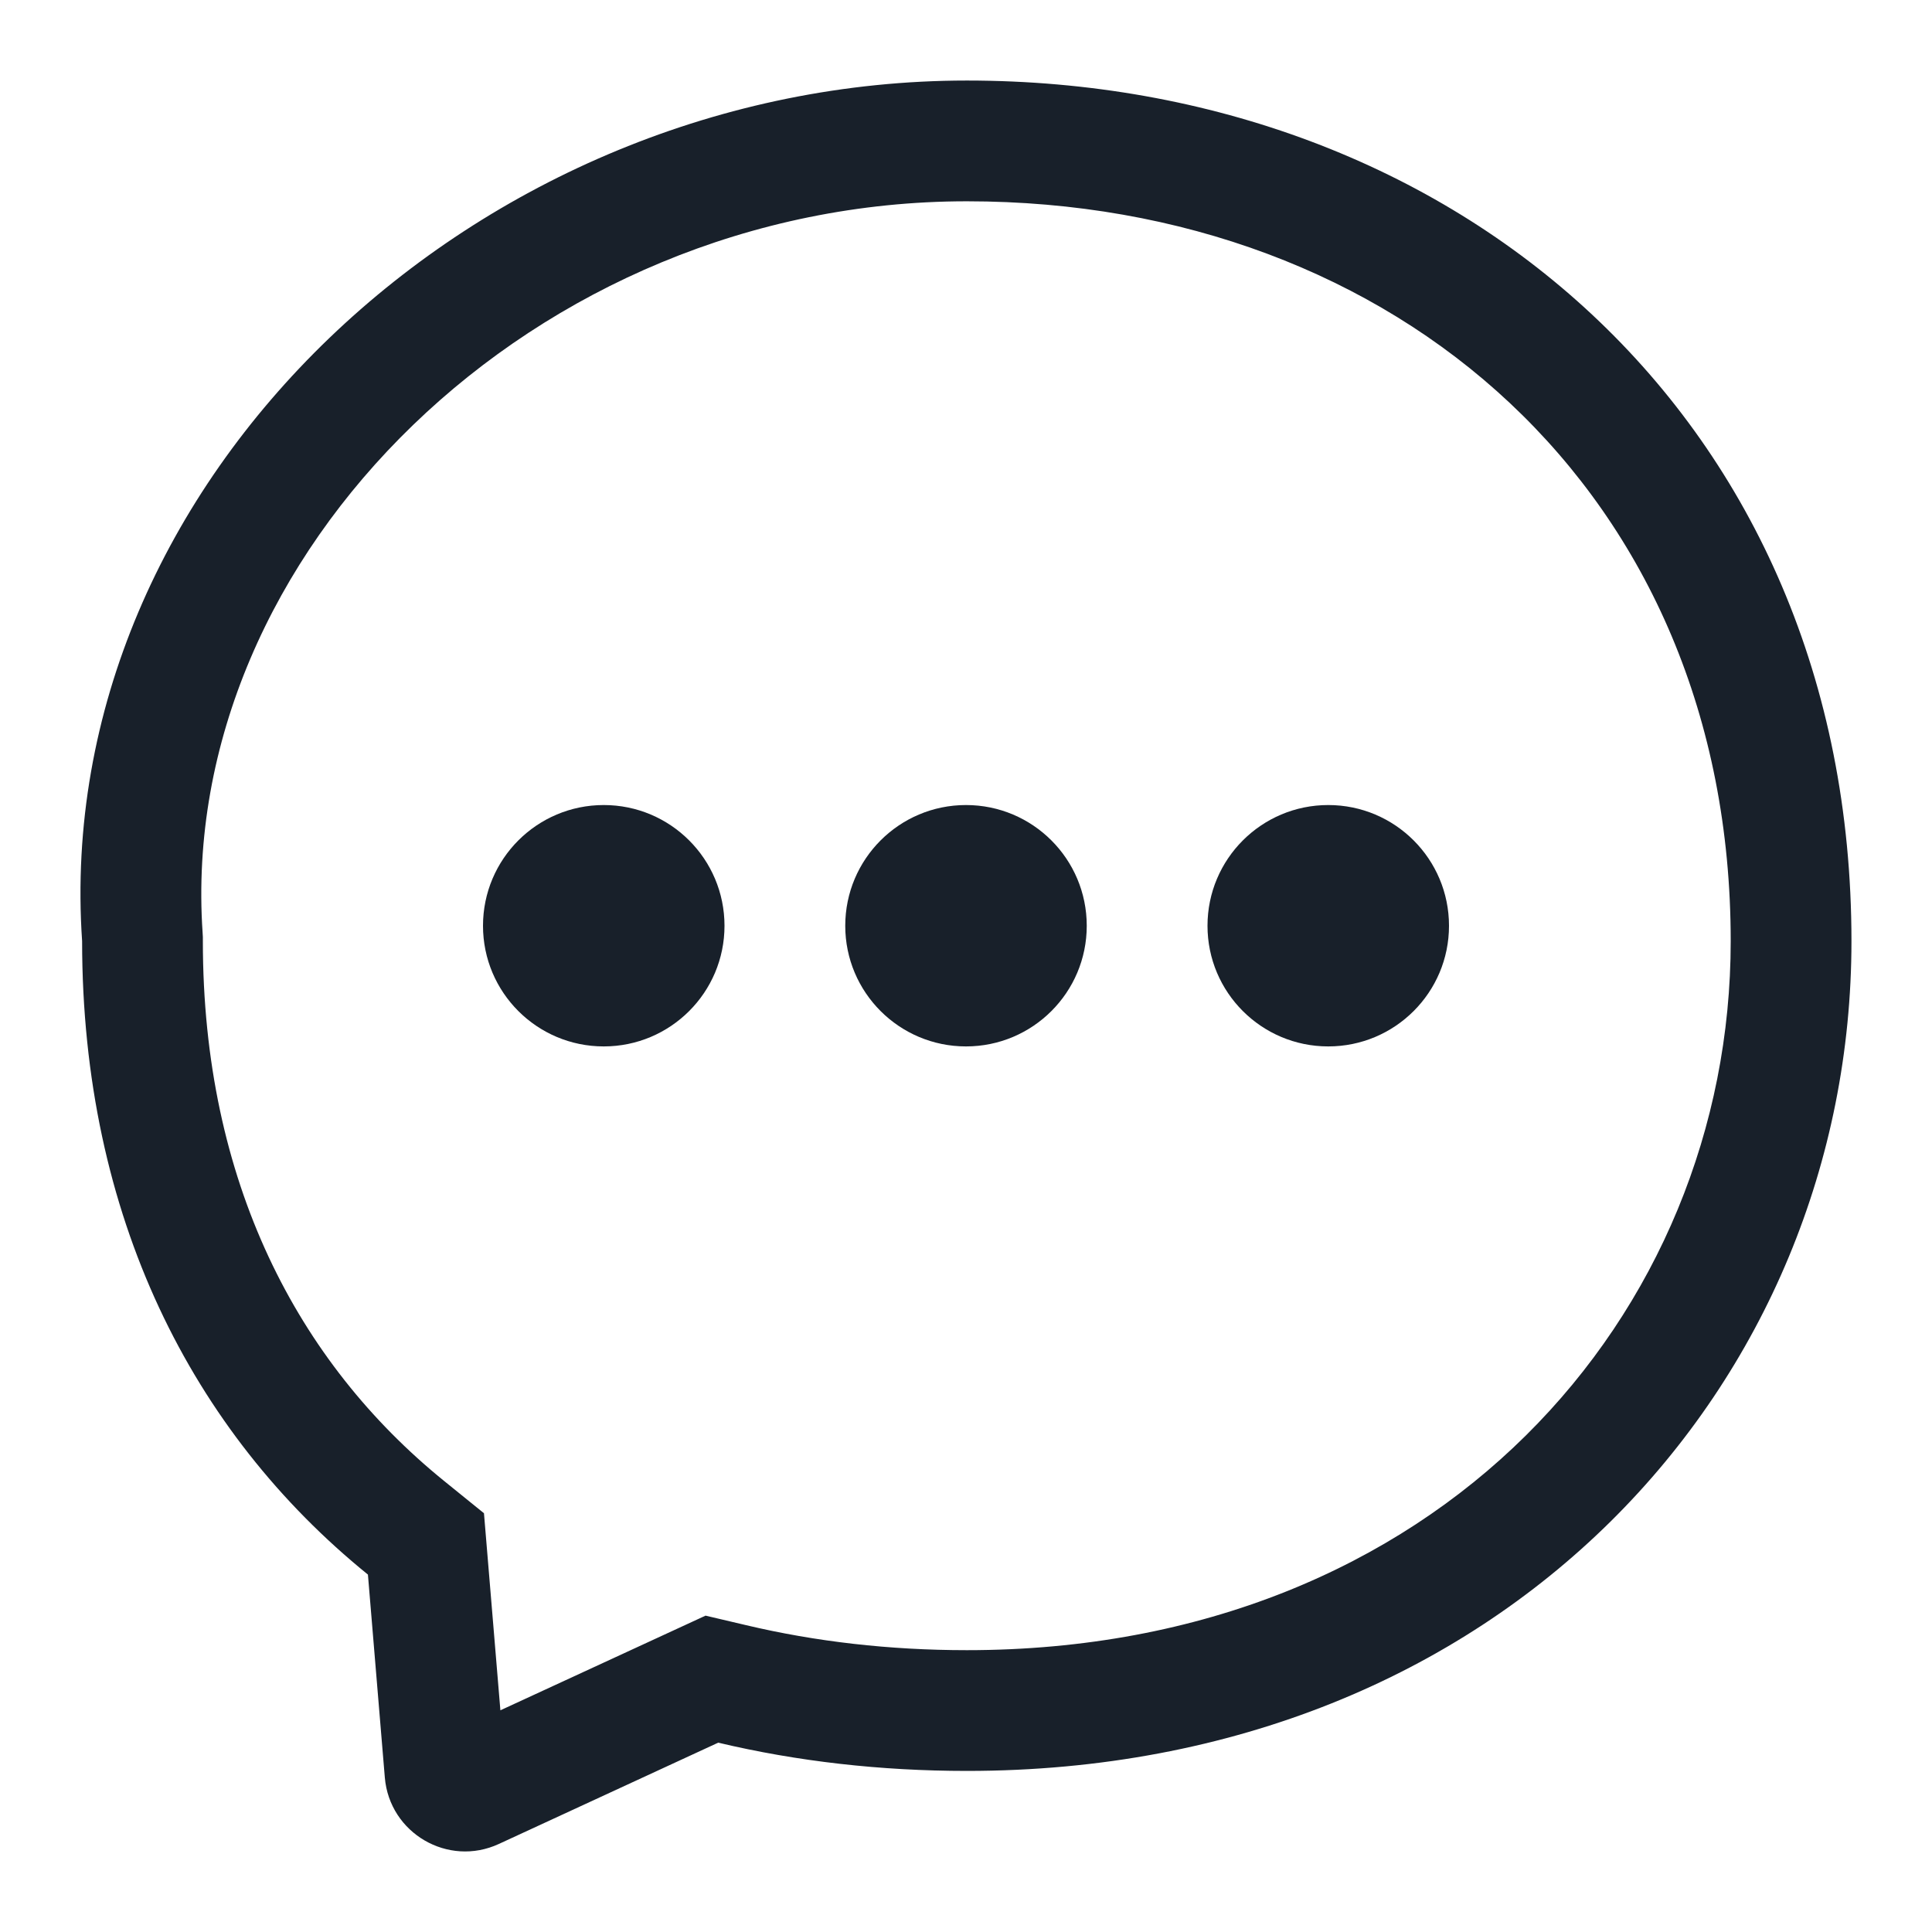 <svg width="16" height="16" viewBox="0 0 16 16" fill="none" xmlns="http://www.w3.org/2000/svg">
<g clip-path="url(#clip0_2266_39719)">
<path fill-rule="evenodd" clip-rule="evenodd" d="M1.68 7.76V7.794C1.68 9.787 2.466 11.282 3.677 12.264L4.008 12.532L4.144 14.164L5.843 13.38L6.179 13.459C6.753 13.595 7.366 13.666 8.007 13.666C11.914 13.666 14.333 10.886 14.333 7.794C14.333 4.08 11.564 1.667 8.007 1.667C4.431 1.667 1.463 4.588 1.678 7.725L1.68 7.76ZM15.333 7.794C15.333 11.449 12.455 14.666 8.007 14.666C7.292 14.666 6.601 14.587 5.948 14.432L4.131 15.271C3.711 15.465 3.226 15.182 3.187 14.721L3.047 13.04C1.592 11.861 0.68 10.075 0.68 7.794C0.419 3.976 3.96 0.667 8.007 0.667C12.053 0.667 15.333 3.466 15.333 7.794Z" fill="#18202A"/>
<path fill-rule="evenodd" clip-rule="evenodd" d="M11 8.666C11.552 8.666 12 8.219 12 7.667C12 7.114 11.552 6.667 11 6.667C10.448 6.667 10 7.114 10 7.667C10 8.219 10.448 8.666 11 8.666Z" fill="#18202A"/>
<path fill-rule="evenodd" clip-rule="evenodd" d="M8 8.666C8.552 8.666 9 8.219 9 7.667C9 7.114 8.552 6.667 8 6.667C7.448 6.667 7 7.114 7 7.667C7 8.219 7.448 8.666 8 8.666Z" fill="#18202A"/>
<path fill-rule="evenodd" clip-rule="evenodd" d="M5 8.666C5.552 8.666 6 8.219 6 7.667C6 7.114 5.552 6.667 5 6.667C4.448 6.667 4 7.114 4 7.667C4 8.219 4.448 8.666 5 8.666Z" fill="#18202A"/>
</g>
<defs>
<clipPath id="clip0_2266_39719">
<rect width="16" height="16" fill="white"/>
</clipPath>
</defs>
</svg>

